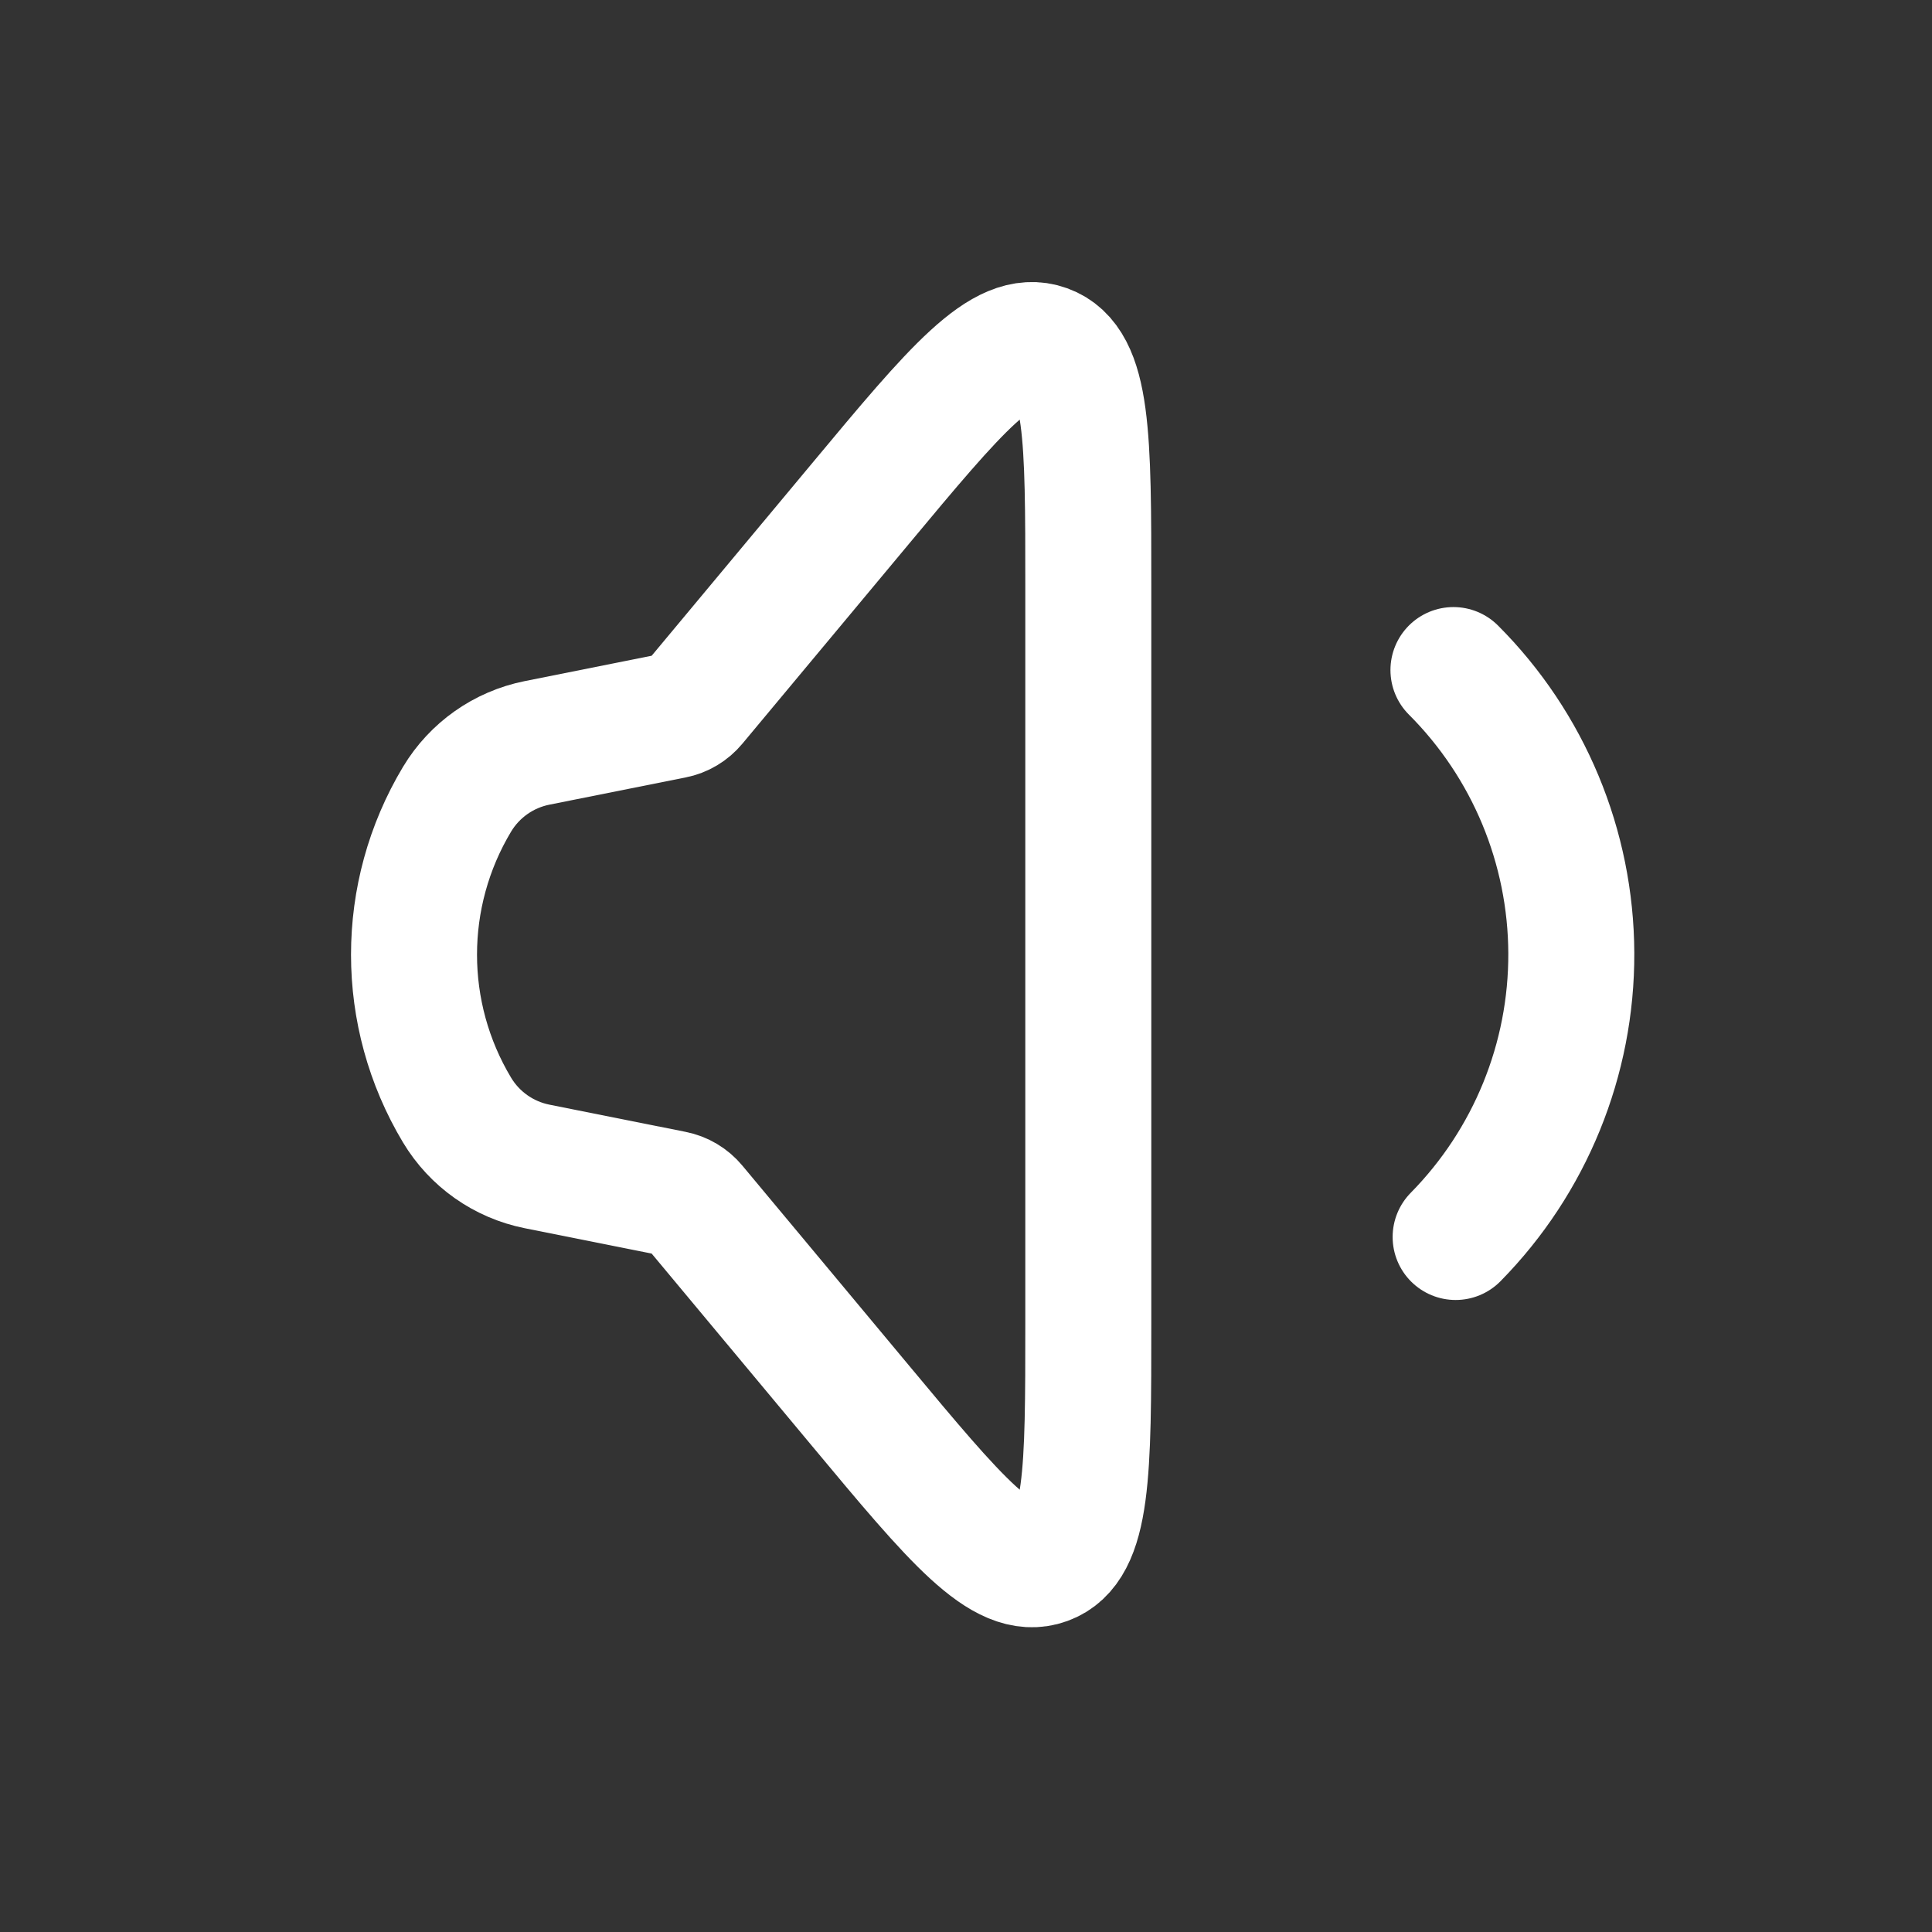 <svg width="23" height="23" viewBox="0 0 23 23" fill="none" xmlns="http://www.w3.org/2000/svg">
<rect x="0" y="0" width="23" height="23" fill="#333333" stroke="none"/>
<path d="M5.441 13.215C4.758 12.076 4.758 10.654 5.441 9.515C5.65 9.167 5.995 8.924 6.393 8.844L8.015 8.52C8.112 8.501 8.199 8.449 8.262 8.373L10.245 5.994C11.378 4.634 11.945 3.954 12.45 4.137C12.956 4.32 12.956 5.205 12.956 6.975V15.755C12.956 17.525 12.956 18.41 12.45 18.593C11.945 18.776 11.378 18.096 10.245 16.736L8.262 14.357C8.199 14.281 8.112 14.229 8.015 14.21L6.393 13.886C5.995 13.806 5.65 13.563 5.441 13.215Z" stroke="white" stroke-width="1.5"/>
<path d="M17.303 7.977C18.197 8.871 18.701 10.082 18.706 11.346C18.711 12.61 18.216 13.825 17.329 14.726" stroke="white" stroke-width="1.5" stroke-linecap="round"/>
</svg>
